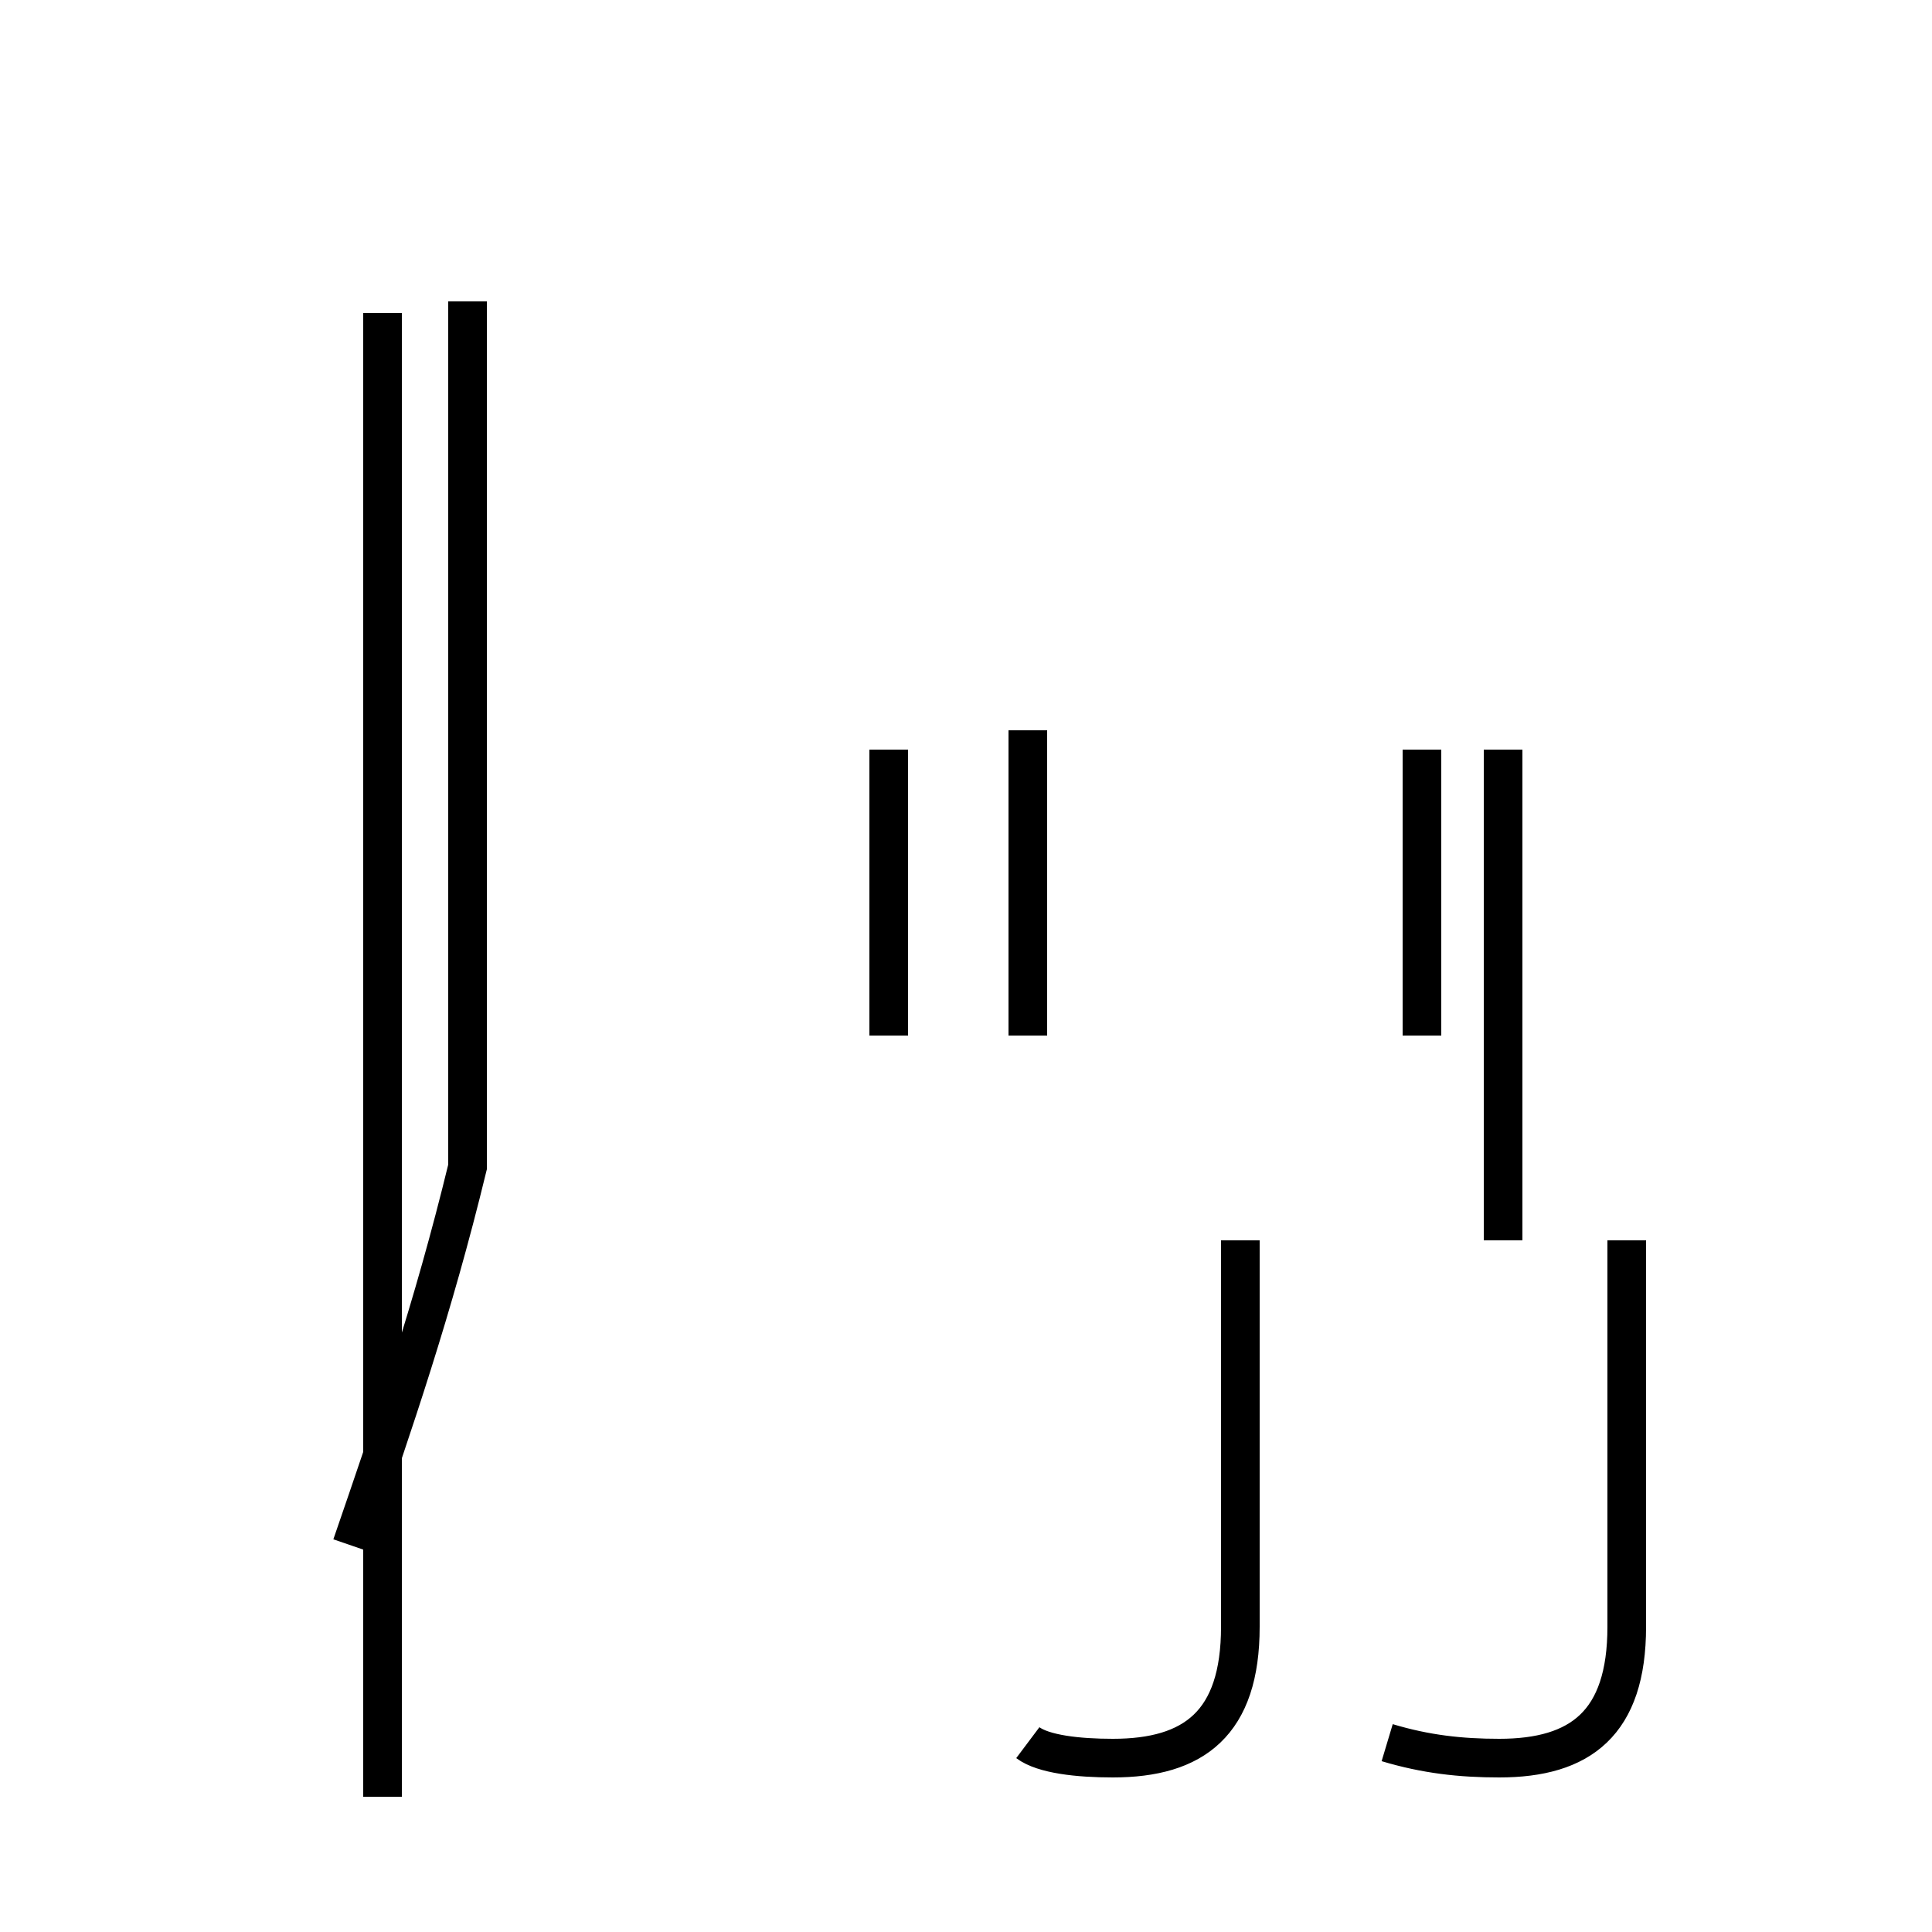 <?xml version='1.0' encoding='utf8'?>
<svg viewBox="0.0 -44.0 50.0 50.0" version="1.1" xmlns="http://www.w3.org/2000/svg">
<rect x="0.0" y="-44.0" width="50.0" height="50.0" fill="#808080" stroke="none"/>
<rect x="-1000" y="-1000" width="2000" height="2000" stroke="white" fill="white"/>
<g style="fill:none; stroke:#000000;  stroke-width:1">
<path d="M 9.9 -2.5 L 9.9 35.9 M 12.1 36.2 L 12.1 13.8 C 11.2 10.1 10.2 7.2 9.1 4.0 M 23.0 17.2 L 23.0 24.6 M 26.6 25.1 L 26.6 17.2 M 26.6 -1.1 C 27.0 -1.4 27.9 -1.5 28.8 -1.5 C 30.9 -1.5 32.1 -0.6 32.1 1.9 L 32.1 11.9 M 36.8 17.2 L 36.8 24.6 M 38.9 24.6 L 38.9 11.9 M 35.9 -1.1 C 36.9 -1.4 37.8 -1.5 38.8 -1.5 C 40.9 -1.5 42.1 -0.6 42.1 1.9 L 42.1 11.9 " transform="scale(1, -1)" />
</g>
</svg>